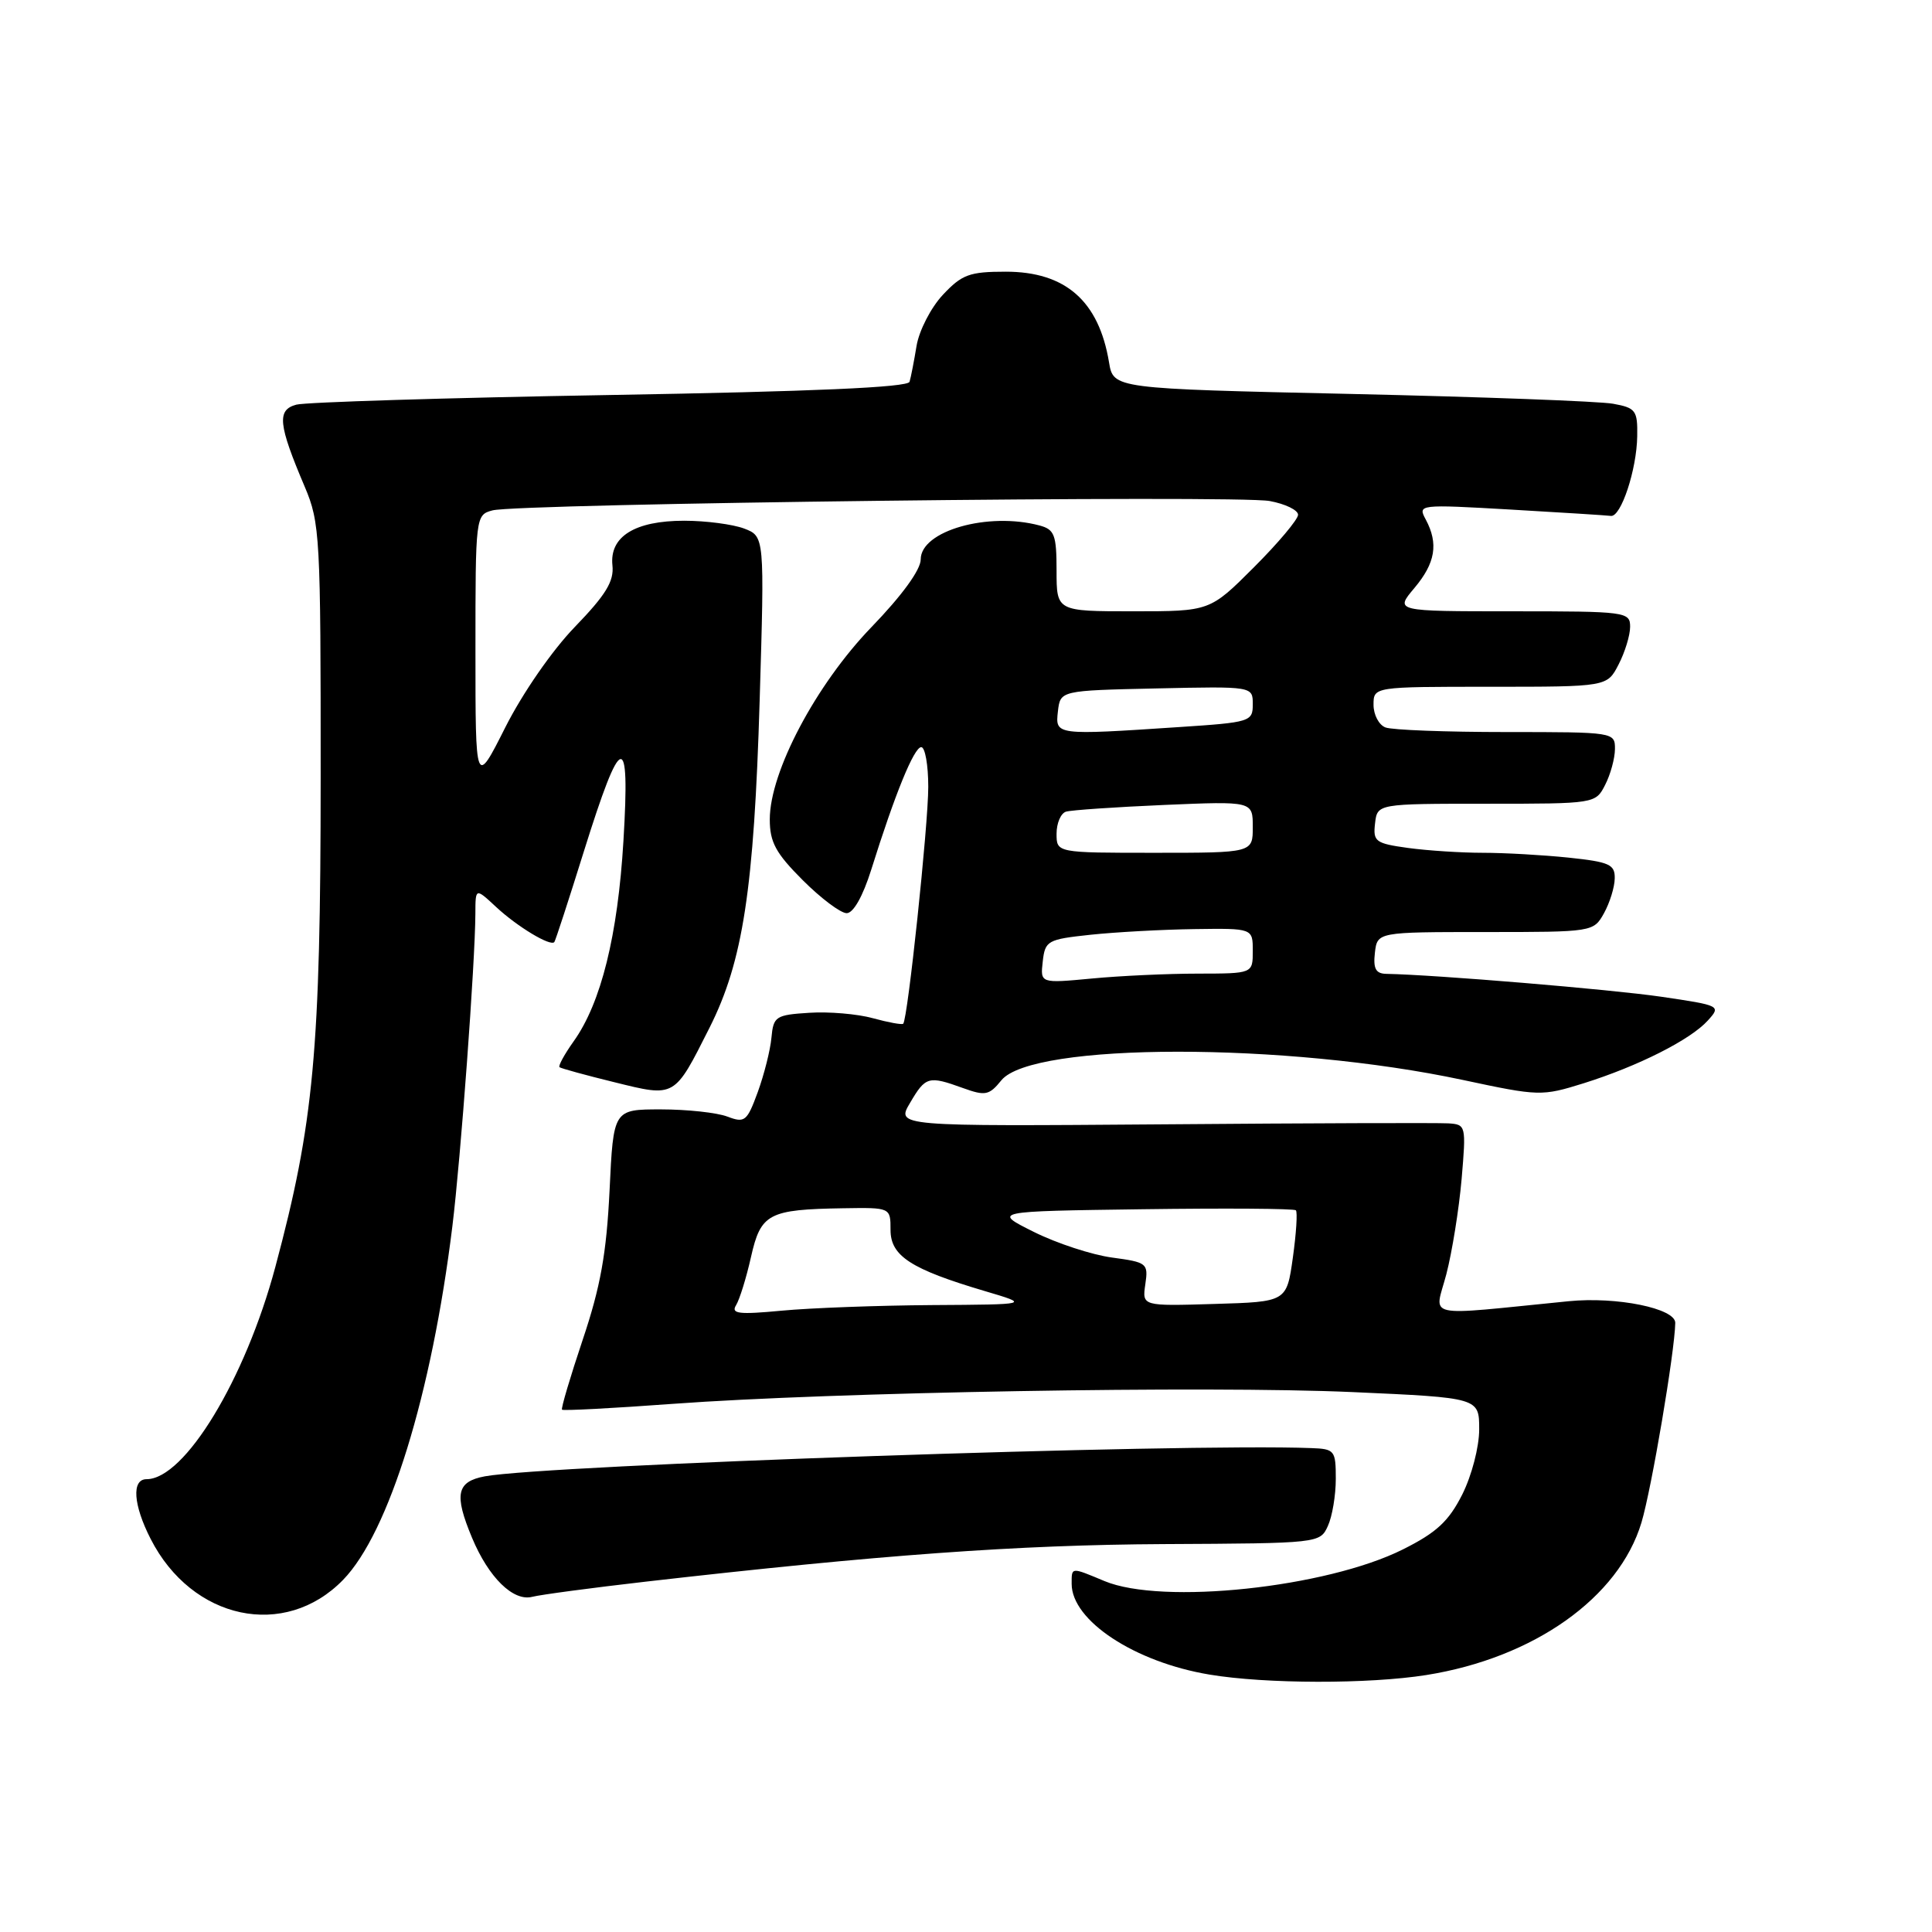 <?xml version="1.0" encoding="UTF-8" standalone="no"?>
<!DOCTYPE svg PUBLIC "-//W3C//DTD SVG 1.1//EN" "http://www.w3.org/Graphics/SVG/1.1/DTD/svg11.dtd" >
<svg xmlns="http://www.w3.org/2000/svg" xmlns:xlink="http://www.w3.org/1999/xlink" version="1.1" viewBox="0 0 256 256">
 <g >
 <path fill="currentColor"
d=" M 189.00 221.95 C 203.25 219.68 214.51 211.70 217.50 201.75 C 218.84 197.29 221.92 179.09 221.98 175.29 C 222.01 173.37 214.22 171.78 207.84 172.42 C 188.19 174.37 190.09 174.79 191.65 168.83 C 192.41 165.90 193.32 160.24 193.67 156.25 C 194.28 149.12 194.25 149.00 191.90 148.85 C 190.58 148.77 173.58 148.82 154.12 148.98 C 118.74 149.25 118.74 149.25 120.59 146.13 C 122.65 142.62 123.03 142.52 127.62 144.18 C 130.56 145.24 131.07 145.14 132.69 143.14 C 136.79 138.12 170.42 138.09 193.84 143.10 C 203.95 145.26 204.29 145.27 209.84 143.54 C 217.07 141.27 224.00 137.77 226.29 135.23 C 228.07 133.27 227.98 133.23 220.10 132.07 C 213.44 131.10 190.21 129.16 183.68 129.04 C 182.30 129.01 181.94 128.35 182.18 126.25 C 182.50 123.50 182.50 123.50 196.82 123.50 C 211.06 123.50 211.15 123.49 212.54 121.00 C 213.30 119.62 213.95 117.55 213.96 116.39 C 214.00 114.54 213.25 114.21 207.85 113.64 C 204.47 113.29 199.36 113.00 196.49 113.00 C 193.63 113.00 189.17 112.71 186.59 112.36 C 182.25 111.76 181.92 111.51 182.20 109.11 C 182.50 106.50 182.50 106.50 196.96 106.50 C 211.37 106.50 211.42 106.49 212.69 104.00 C 213.40 102.62 213.98 100.49 213.99 99.25 C 214.00 97.02 213.87 97.00 199.58 97.00 C 191.65 97.00 184.45 96.73 183.58 96.39 C 182.71 96.06 182.00 94.71 182.00 93.39 C 182.00 91.00 182.00 91.00 197.47 91.00 C 212.95 91.00 212.95 91.00 214.47 88.05 C 215.31 86.43 216.00 84.18 216.00 83.05 C 216.00 81.07 215.46 81.00 200.41 81.00 C 184.82 81.00 184.82 81.00 187.41 77.92 C 190.20 74.61 190.63 72.04 188.92 68.84 C 187.84 66.84 187.98 66.82 200.17 67.52 C 206.95 67.91 212.93 68.29 213.45 68.36 C 214.78 68.55 216.88 62.23 216.94 57.80 C 217.00 54.39 216.74 54.04 213.75 53.50 C 211.96 53.17 196.33 52.59 179.02 52.20 C 147.53 51.50 147.53 51.50 146.95 48.00 C 145.60 39.88 141.18 36.00 133.27 36.00 C 128.46 36.00 127.46 36.37 124.93 39.07 C 123.35 40.76 121.79 43.80 121.45 45.82 C 121.12 47.84 120.70 49.99 120.52 50.59 C 120.29 51.33 107.74 51.88 80.84 52.34 C 59.20 52.71 40.49 53.29 39.26 53.62 C 36.67 54.32 36.86 56.22 40.38 64.50 C 42.40 69.26 42.50 71.08 42.49 103.00 C 42.48 139.27 41.59 148.82 36.48 167.89 C 32.49 182.78 24.47 196.00 19.42 196.00 C 17.42 196.00 17.65 199.40 19.96 203.91 C 25.44 214.67 37.75 217.28 45.47 209.33 C 51.54 203.08 57.20 184.77 59.94 162.50 C 61.05 153.49 62.96 127.52 62.99 121.06 C 63.00 117.63 63.00 117.63 65.75 120.19 C 68.53 122.78 72.94 125.44 73.45 124.83 C 73.60 124.65 75.36 119.24 77.37 112.80 C 82.34 96.91 83.50 96.60 82.61 111.40 C 81.86 123.95 79.65 132.88 76.02 137.97 C 74.79 139.70 73.94 141.25 74.14 141.41 C 74.34 141.57 77.61 142.47 81.41 143.40 C 89.51 145.40 89.32 145.50 94.01 136.19 C 98.45 127.38 99.91 117.86 100.66 92.78 C 101.31 71.07 101.31 71.07 98.59 70.03 C 97.09 69.47 93.52 69.00 90.66 69.00 C 84.12 69.00 80.75 71.10 81.15 74.91 C 81.38 77.02 80.28 78.82 76.18 83.06 C 73.16 86.18 69.24 91.85 66.96 96.37 C 63.00 104.23 63.00 104.23 63.00 86.23 C 63.00 68.41 63.02 68.23 65.25 67.63 C 68.63 66.72 163.92 65.57 168.25 66.39 C 170.31 66.77 172.00 67.59 172.00 68.21 C 172.00 68.82 169.37 71.95 166.16 75.16 C 160.32 81.00 160.32 81.00 150.16 81.00 C 140.00 81.00 140.00 81.00 140.00 75.62 C 140.00 70.88 139.73 70.16 137.75 69.63 C 130.92 67.80 122.00 70.34 122.00 74.12 C 122.00 75.50 119.52 78.91 115.46 83.11 C 108.11 90.73 102.00 102.28 102.00 108.57 C 102.00 111.60 102.79 113.05 106.37 116.63 C 108.77 119.03 111.39 121.00 112.19 121.00 C 113.07 121.00 114.33 118.78 115.44 115.25 C 118.59 105.18 121.12 99.00 122.07 99.00 C 122.58 99.00 123.00 101.37 123.00 104.26 C 123.00 109.33 120.28 135.05 119.68 135.65 C 119.52 135.81 117.71 135.48 115.67 134.92 C 113.62 134.35 109.82 134.03 107.23 134.20 C 102.78 134.48 102.48 134.68 102.22 137.50 C 102.07 139.15 101.25 142.39 100.41 144.70 C 98.98 148.60 98.69 148.83 96.37 147.95 C 95.00 147.43 91.04 147.00 87.58 147.00 C 81.28 147.00 81.28 147.00 80.77 157.75 C 80.36 166.10 79.57 170.51 77.22 177.50 C 75.56 182.45 74.32 186.63 74.47 186.79 C 74.62 186.95 81.22 186.60 89.12 186.02 C 110.24 184.46 159.99 183.60 179.25 184.46 C 196.00 185.21 196.00 185.21 196.00 189.39 C 196.00 191.74 195.01 195.53 193.75 198.04 C 191.96 201.58 190.35 203.08 185.88 205.31 C 175.74 210.38 153.98 212.69 146.35 209.50 C 141.87 207.63 142.00 207.62 142.00 209.87 C 142.00 214.74 150.35 220.24 160.26 221.89 C 167.71 223.14 181.39 223.16 189.00 221.95 Z  M 85.54 209.58 C 116.54 206.03 134.83 204.70 154.20 204.60 C 174.78 204.50 174.91 204.49 175.95 202.20 C 176.53 200.94 177.00 198.13 177.00 195.95 C 177.00 192.19 176.85 191.99 173.75 191.88 C 156.81 191.22 72.45 194.11 64.25 195.62 C 60.50 196.32 60.14 198.01 62.55 203.77 C 64.74 209.02 68.00 212.22 70.51 211.59 C 71.64 211.30 78.41 210.40 85.54 209.58 Z  M 97.53 172.95 C 98.00 172.19 98.89 169.32 99.51 166.56 C 100.81 160.79 101.82 160.26 111.75 160.10 C 118.00 160.00 118.00 160.00 118.00 162.97 C 118.00 166.43 120.70 168.17 130.48 171.07 C 136.50 172.85 136.50 172.85 123.50 172.93 C 116.35 172.98 107.39 173.31 103.59 173.67 C 97.88 174.21 96.83 174.08 97.53 172.95 Z  M 151.76 170.18 C 152.17 167.39 152.00 167.26 147.34 166.63 C 144.68 166.27 140.03 164.75 137.00 163.24 C 131.50 160.50 131.50 160.50 151.40 160.23 C 162.34 160.08 171.48 160.14 171.71 160.37 C 171.94 160.60 171.76 163.42 171.31 166.64 C 170.49 172.50 170.49 172.50 160.91 172.78 C 151.34 173.07 151.34 173.07 151.76 170.18 Z  M 138.17 127.40 C 138.48 124.64 138.80 124.47 144.50 123.86 C 147.80 123.51 153.99 123.17 158.25 123.11 C 166.00 123.00 166.00 123.00 166.00 126.00 C 166.00 129.00 166.00 129.00 158.75 129.01 C 154.76 129.01 148.43 129.30 144.67 129.66 C 137.84 130.30 137.84 130.30 138.17 127.40 Z  M 140.00 110.47 C 140.00 109.08 140.56 107.76 141.25 107.55 C 141.94 107.34 147.79 106.94 154.25 106.66 C 166.00 106.16 166.00 106.16 166.00 109.58 C 166.00 113.00 166.00 113.00 153.00 113.00 C 140.00 113.00 140.00 113.00 140.00 110.47 Z  M 140.18 94.25 C 140.50 91.50 140.50 91.50 153.25 91.22 C 166.00 90.94 166.00 90.94 166.00 93.32 C 166.00 95.62 165.67 95.72 156.25 96.34 C 139.81 97.43 139.82 97.43 140.18 94.25 Z "/>
</g>
</svg>